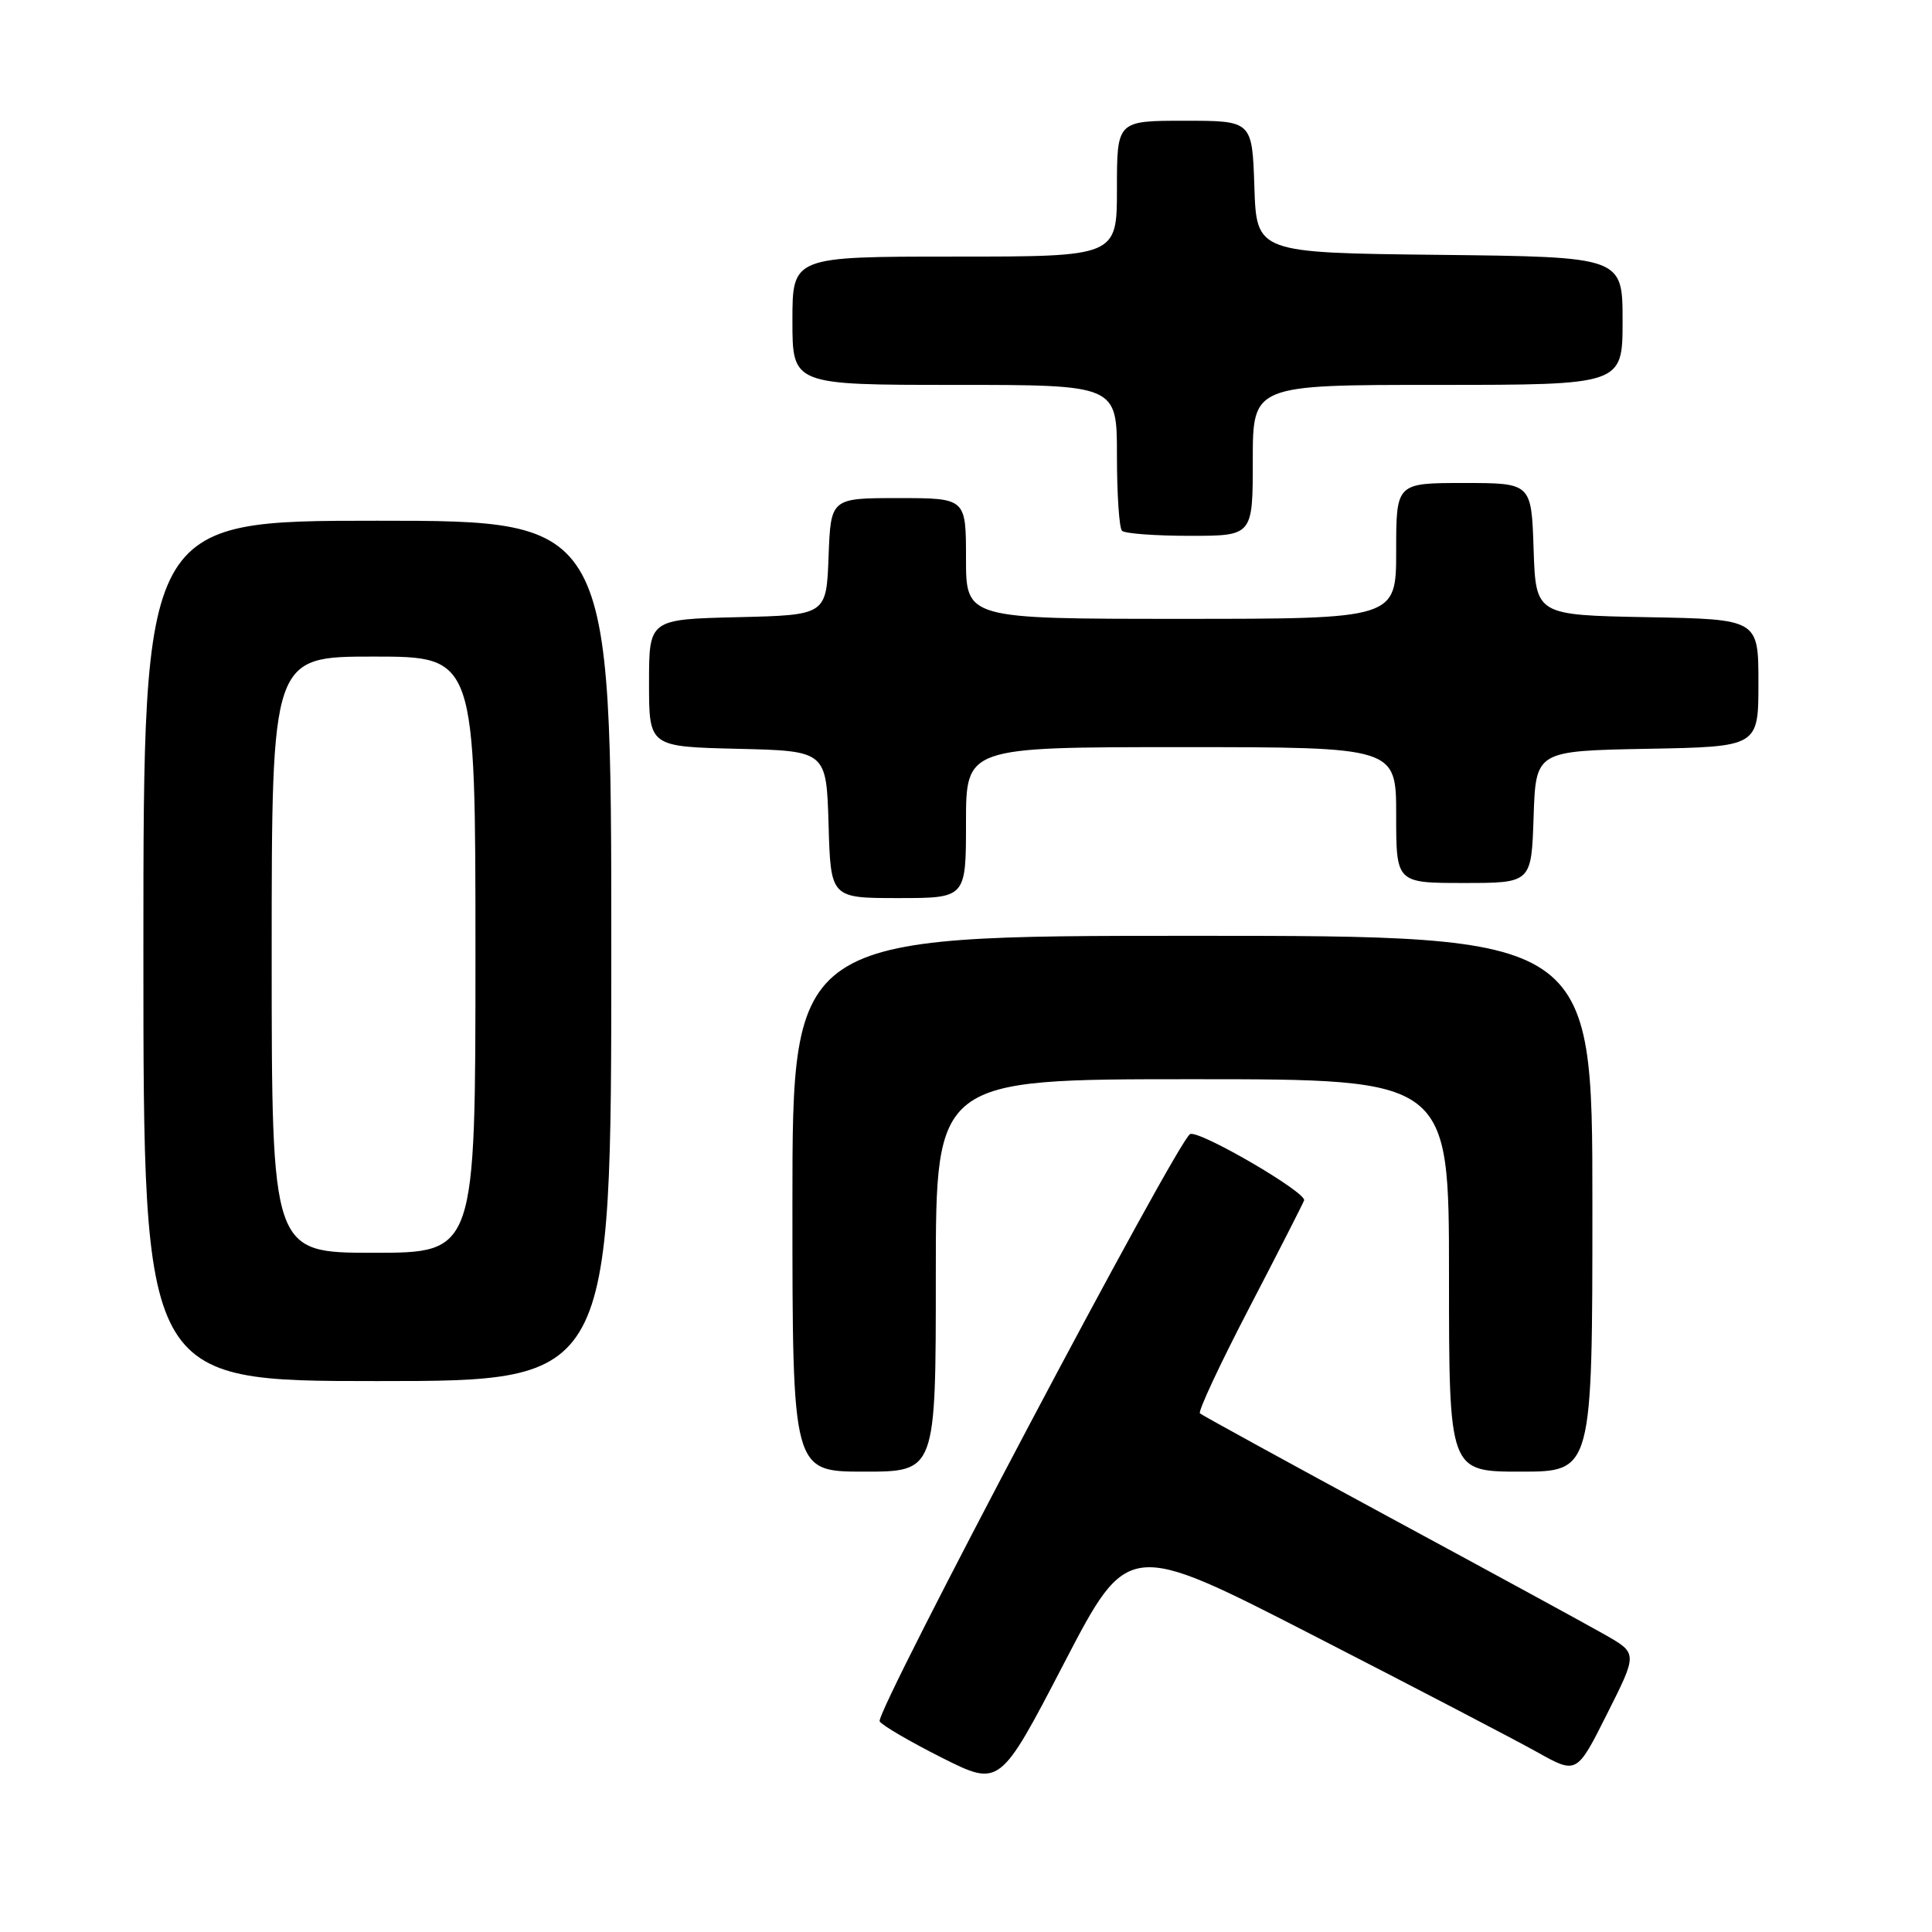<?xml version="1.0" encoding="UTF-8" standalone="no"?>
<!DOCTYPE svg PUBLIC "-//W3C//DTD SVG 1.1//EN" "http://www.w3.org/Graphics/SVG/1.1/DTD/svg11.dtd" >
<svg xmlns="http://www.w3.org/2000/svg" xmlns:xlink="http://www.w3.org/1999/xlink" version="1.1" viewBox="0 0 256 256">
 <g >
 <path fill="currentColor"
d=" M 173.98 216.68 C 187.47 223.60 200.85 230.58 203.71 232.18 C 208.93 235.10 208.93 235.10 212.95 227.09 C 216.98 219.08 216.98 219.08 212.74 216.65 C 210.41 215.32 197.47 208.27 184.00 200.99 C 170.53 193.70 159.28 187.53 159.00 187.28 C 158.72 187.03 161.65 180.76 165.50 173.36 C 169.35 165.96 172.63 159.52 172.80 159.06 C 173.16 158.02 159.08 149.81 157.71 150.26 C 156.19 150.77 115.88 227.00 116.56 228.09 C 116.88 228.62 120.60 230.79 124.81 232.91 C 132.48 236.76 132.48 236.76 140.97 220.43 C 149.46 204.10 149.46 204.10 173.98 216.68 Z  M 124.00 169.00 C 124.00 143.00 124.00 143.00 158.00 143.00 C 192.00 143.00 192.00 143.00 192.00 169.00 C 192.00 195.00 192.00 195.00 201.50 195.00 C 211.00 195.00 211.00 195.00 211.00 159.50 C 211.00 124.00 211.00 124.00 158.00 124.00 C 105.00 124.00 105.00 124.00 105.00 159.50 C 105.00 195.00 105.00 195.00 114.50 195.00 C 124.00 195.00 124.00 195.00 124.00 169.00 Z  M 81.00 126.00 C 81.00 69.00 81.00 69.00 50.00 69.00 C 19.00 69.00 19.00 69.00 19.00 126.00 C 19.00 183.00 19.00 183.00 50.00 183.00 C 81.00 183.00 81.00 183.00 81.00 126.00 Z  M 128.00 109.00 C 128.00 99.00 128.00 99.00 156.50 99.00 C 185.00 99.00 185.00 99.00 185.00 108.00 C 185.00 117.00 185.00 117.00 193.96 117.00 C 202.92 117.00 202.92 117.00 203.21 108.25 C 203.50 99.50 203.50 99.50 218.25 99.22 C 233.00 98.95 233.00 98.95 233.00 90.50 C 233.00 82.05 233.00 82.05 218.25 81.78 C 203.50 81.50 203.50 81.50 203.21 72.75 C 202.92 64.00 202.92 64.00 193.96 64.00 C 185.00 64.00 185.00 64.00 185.00 73.00 C 185.00 82.00 185.00 82.00 156.50 82.00 C 128.00 82.00 128.00 82.00 128.00 74.00 C 128.00 66.00 128.00 66.00 119.04 66.00 C 110.08 66.00 110.08 66.00 109.79 73.75 C 109.50 81.50 109.50 81.50 97.75 81.78 C 86.00 82.06 86.00 82.06 86.00 90.50 C 86.00 98.94 86.00 98.94 97.75 99.22 C 109.50 99.50 109.50 99.50 109.79 109.25 C 110.07 119.00 110.07 119.00 119.04 119.00 C 128.00 119.00 128.00 119.00 128.00 109.00 Z  M 166.00 61.00 C 166.00 51.00 166.00 51.00 190.50 51.00 C 215.00 51.00 215.00 51.00 215.00 42.52 C 215.00 34.04 215.00 34.04 190.75 33.77 C 166.50 33.50 166.50 33.50 166.21 24.75 C 165.92 16.00 165.92 16.00 156.96 16.00 C 148.00 16.00 148.00 16.00 148.00 25.00 C 148.00 34.00 148.00 34.00 126.50 34.00 C 105.00 34.00 105.00 34.00 105.00 42.50 C 105.00 51.00 105.00 51.00 126.50 51.00 C 148.00 51.00 148.00 51.00 148.00 60.33 C 148.00 65.47 148.30 69.97 148.67 70.33 C 149.03 70.70 153.08 71.00 157.67 71.00 C 166.00 71.00 166.00 71.00 166.00 61.00 Z  M 36.00 126.50 C 36.00 87.00 36.00 87.00 49.50 87.00 C 63.00 87.00 63.00 87.00 63.00 126.50 C 63.00 166.00 63.00 166.00 49.50 166.00 C 36.00 166.00 36.00 166.00 36.00 126.50 Z "/>
</g>
</svg>